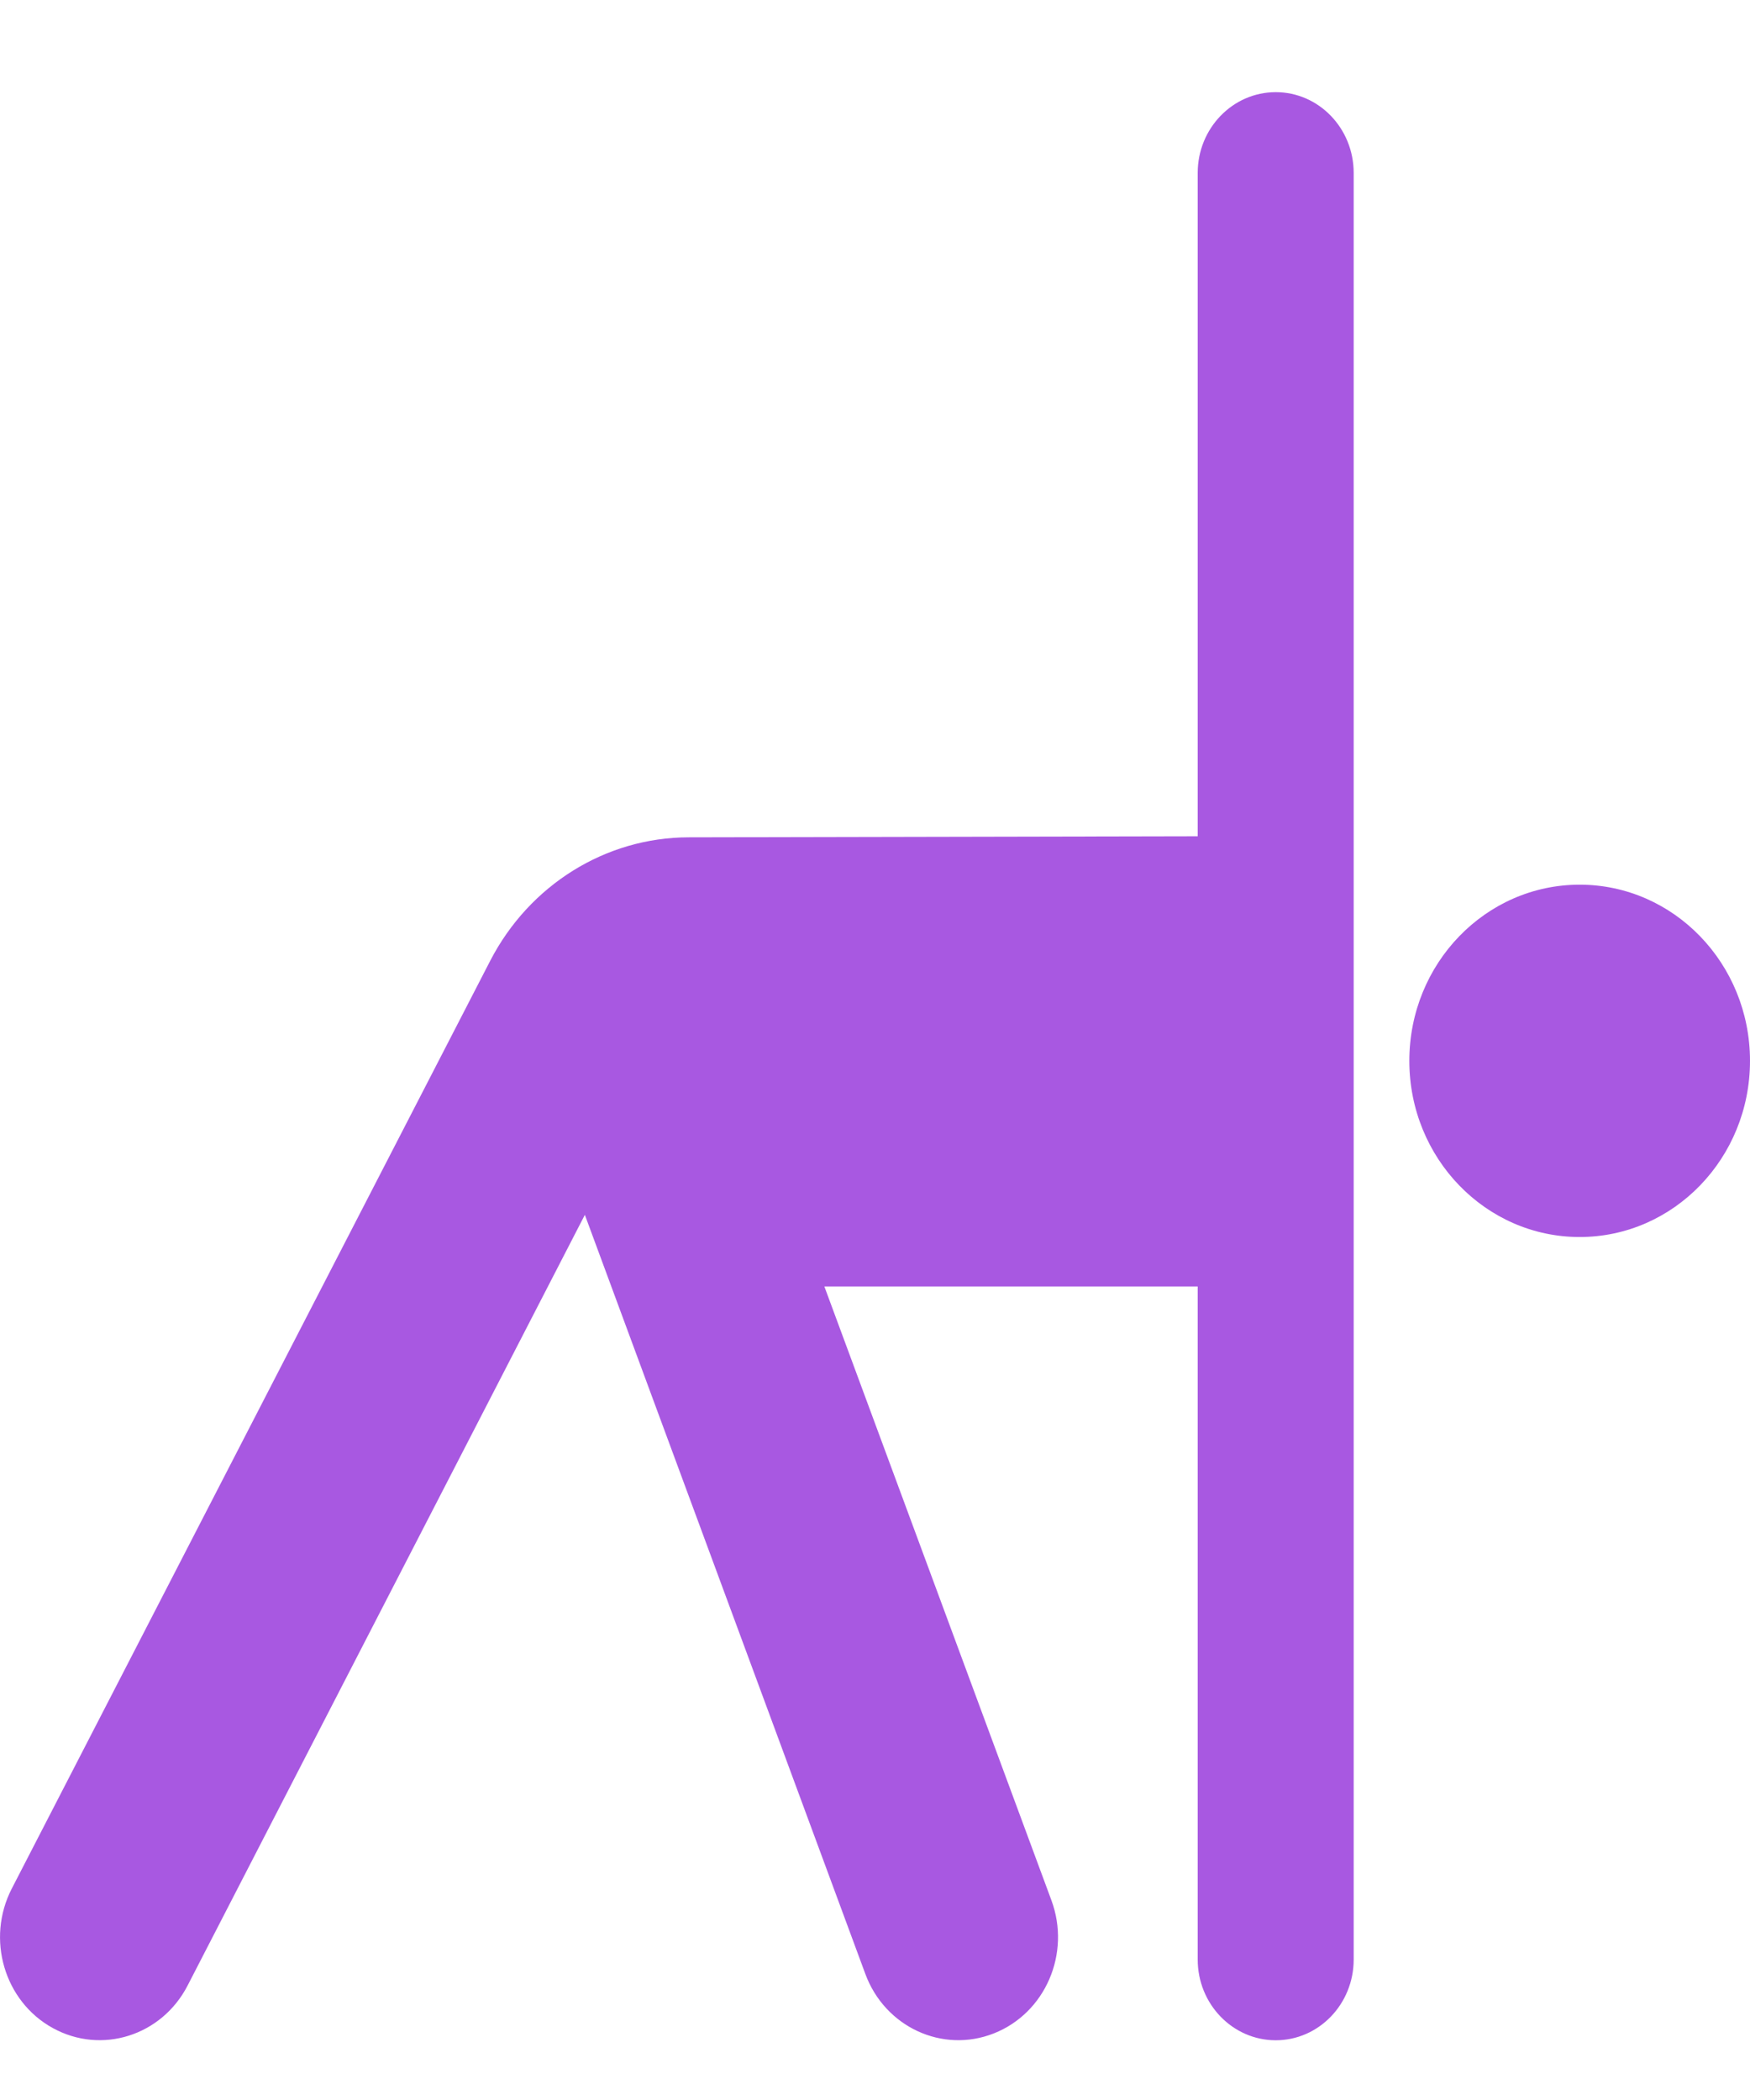 <svg width="15" height="18" viewBox="0 0 15 18" fill="none" xmlns="http://www.w3.org/2000/svg">
<path d="M13.54 10.603C14.346 10.603 15 9.927 15 9.093C15 8.259 14.346 7.583 13.54 7.583C12.734 7.583 12.08 8.259 12.08 9.093C12.08 9.927 12.734 10.603 13.54 10.603Z" fill="#A858E1"/>
<path d="M10.935 0.79C10.566 0.79 10.266 1.1 10.266 1.482V7.168C10.236 7.168 7.795 7.173 5.903 7.177C5.191 7.178 4.538 7.585 4.202 8.235L0.101 16.188C-0.121 16.619 0.036 17.154 0.452 17.383C0.869 17.613 1.386 17.45 1.608 17.019L5.013 10.413L7.417 16.919C7.585 17.375 8.079 17.603 8.519 17.429C8.96 17.255 9.181 16.744 9.012 16.288L7.066 11.027H10.266V16.796C10.266 17.178 10.566 17.488 10.935 17.488C11.304 17.488 11.603 17.178 11.603 16.796V1.482C11.603 1.1 11.304 0.79 10.935 0.79Z" fill="#A858E1"/>
</svg>
